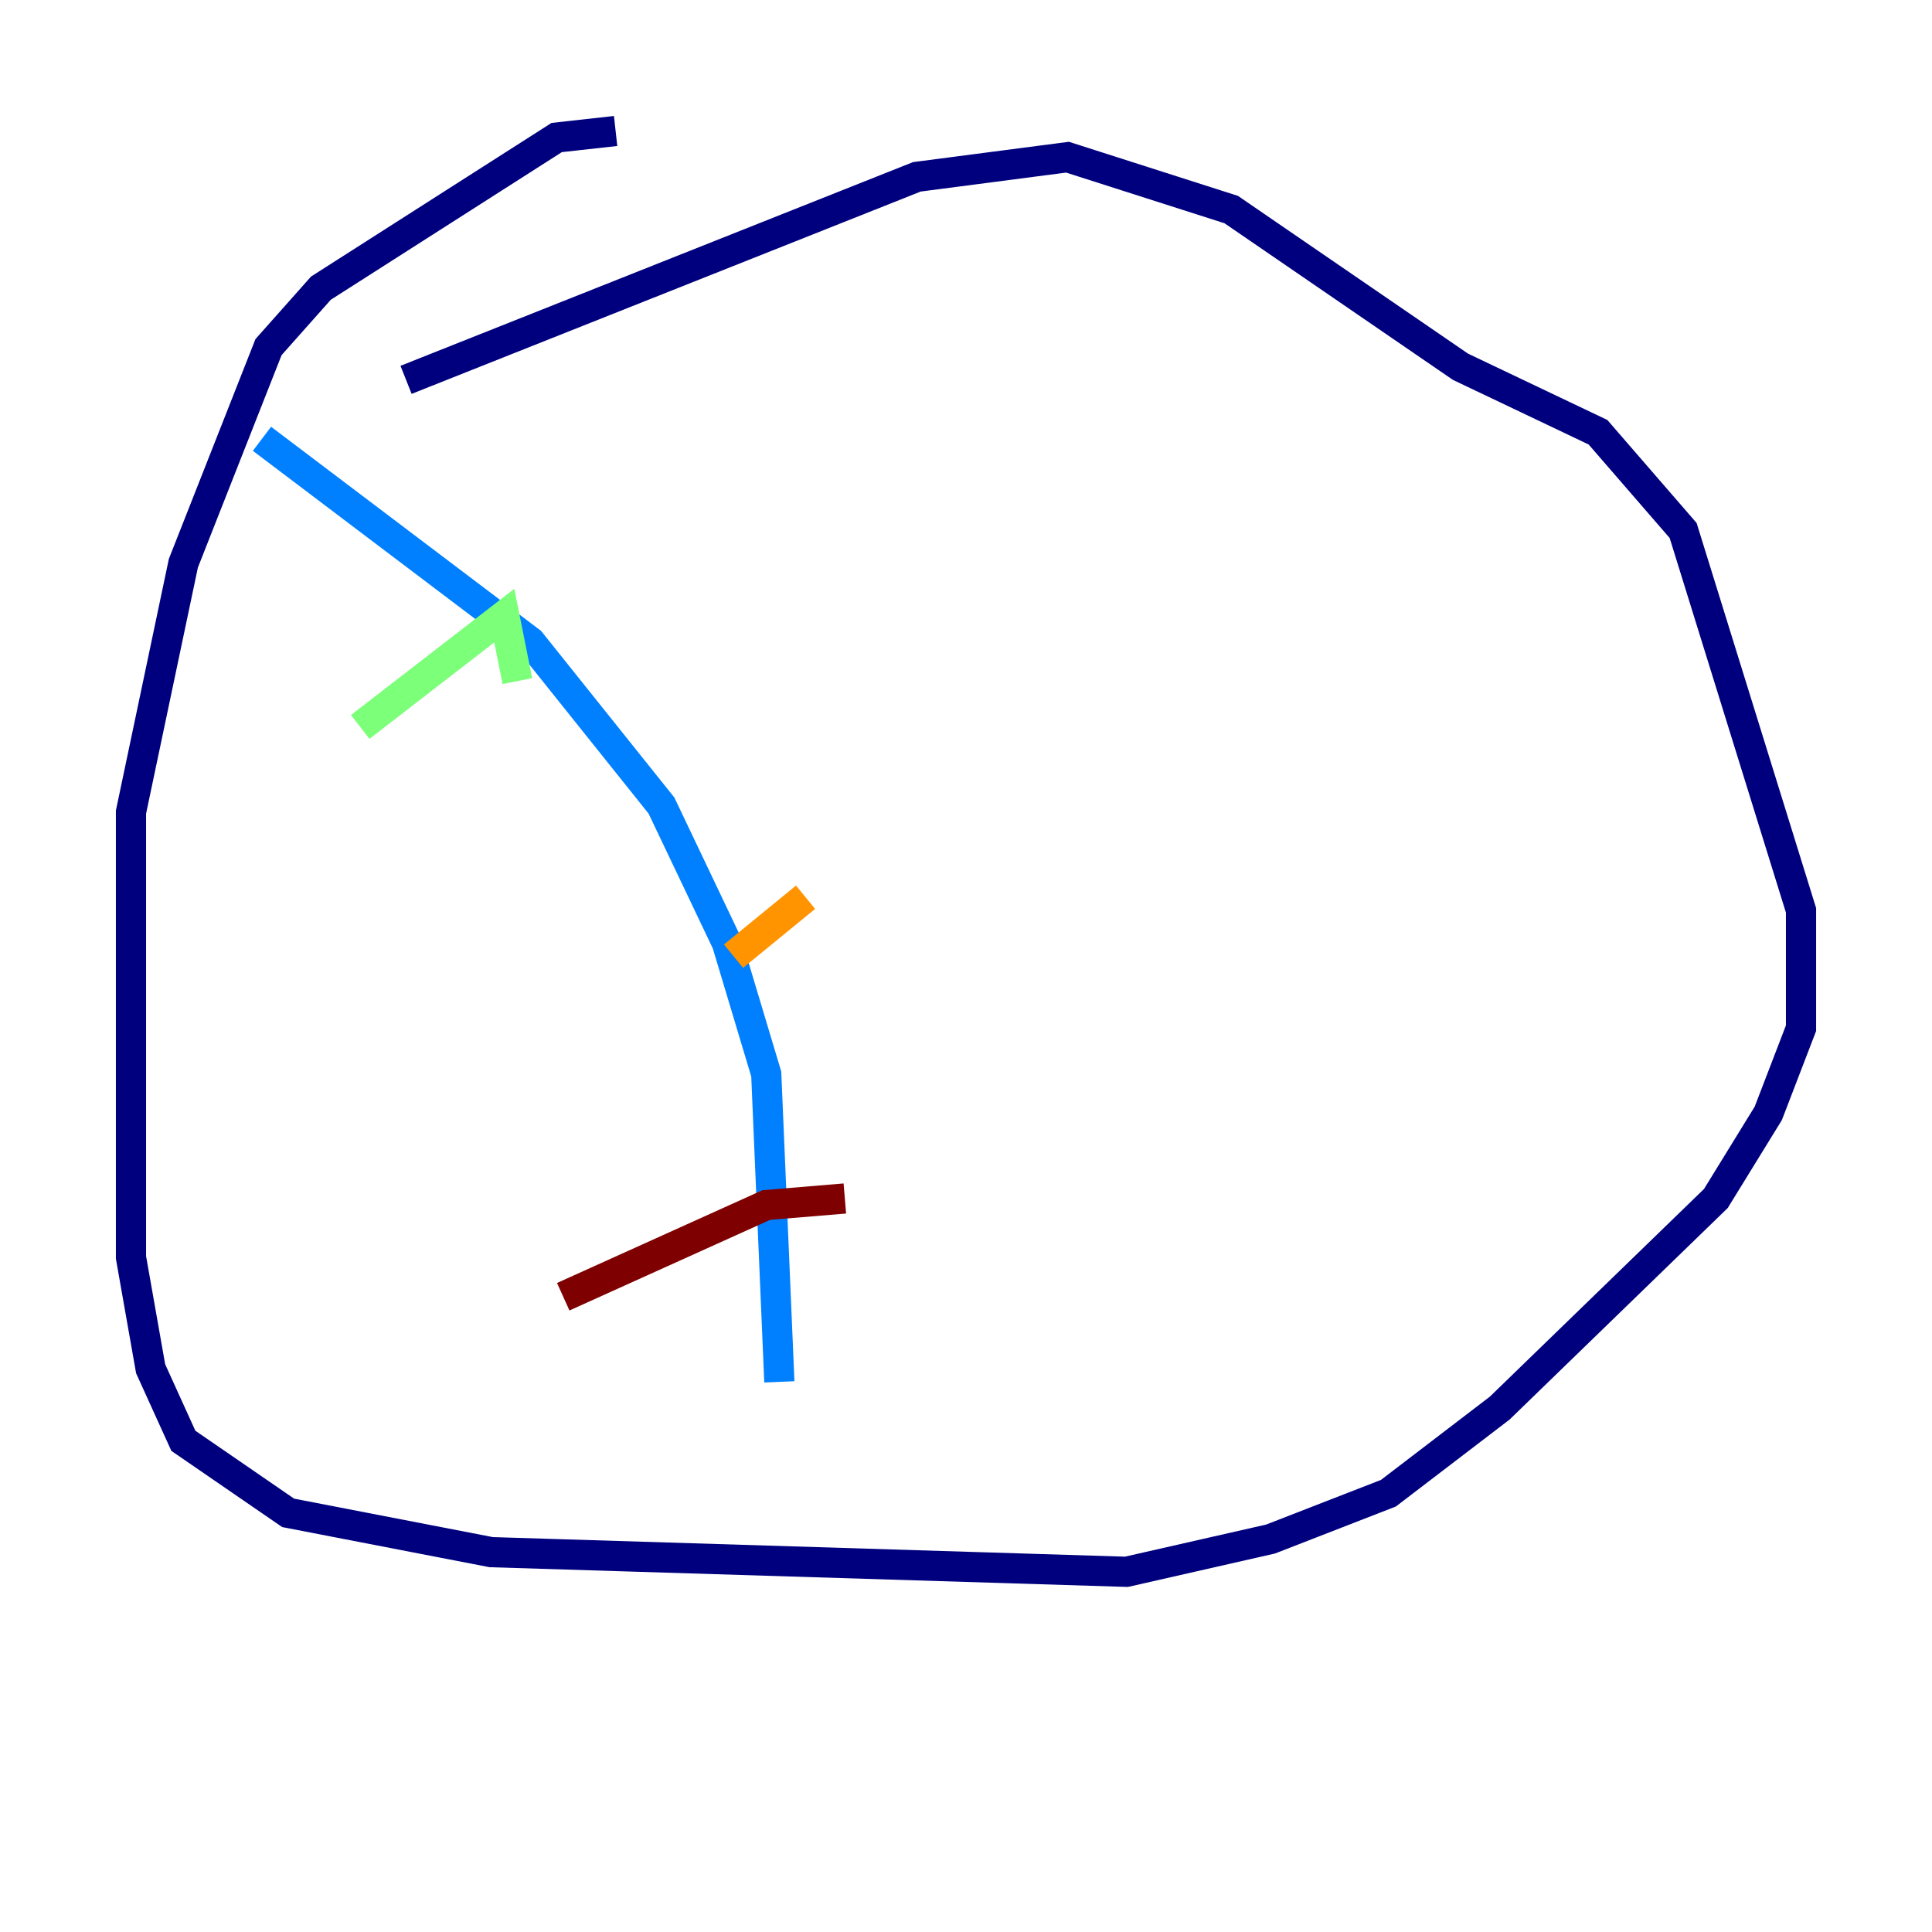 <?xml version="1.0" encoding="utf-8" ?>
<svg baseProfile="tiny" height="128" version="1.2" viewBox="0,0,128,128" width="128" xmlns="http://www.w3.org/2000/svg" xmlns:ev="http://www.w3.org/2001/xml-events" xmlns:xlink="http://www.w3.org/1999/xlink"><defs /><polyline fill="none" points="40.786,8.678 36.881,9.112 21.261,19.091 17.79,22.997 12.149,37.315 8.678,53.803 8.678,83.308 9.98,90.685 12.149,95.458 19.091,100.231 32.542,102.834 74.63,104.136 84.176,101.966 91.986,98.929 99.363,93.288 113.681,79.403 117.153,73.763 119.322,68.122 119.322,60.312 111.512,35.146 105.871,28.637 96.759,24.298 81.573,13.885 70.725,10.414 60.746,11.715 26.902,25.166" stroke="#00007f" stroke-width="2" /><polyline fill="none" points="17.356,29.071 35.146,42.522 43.824,53.37 48.163,62.481 50.766,71.159 51.634,91.552" stroke="#0080ff" stroke-width="2" /><polyline fill="none" points="23.864,48.163 33.41,40.786 34.278,45.125" stroke="#7cff79" stroke-width="2" /><polyline fill="none" points="48.597,63.349 53.37,59.444" stroke="#ff9400" stroke-width="2" /><polyline fill="none" points="37.315,85.912 50.766,79.837 55.973,79.403" stroke="#7f0000" stroke-width="2" /></svg>